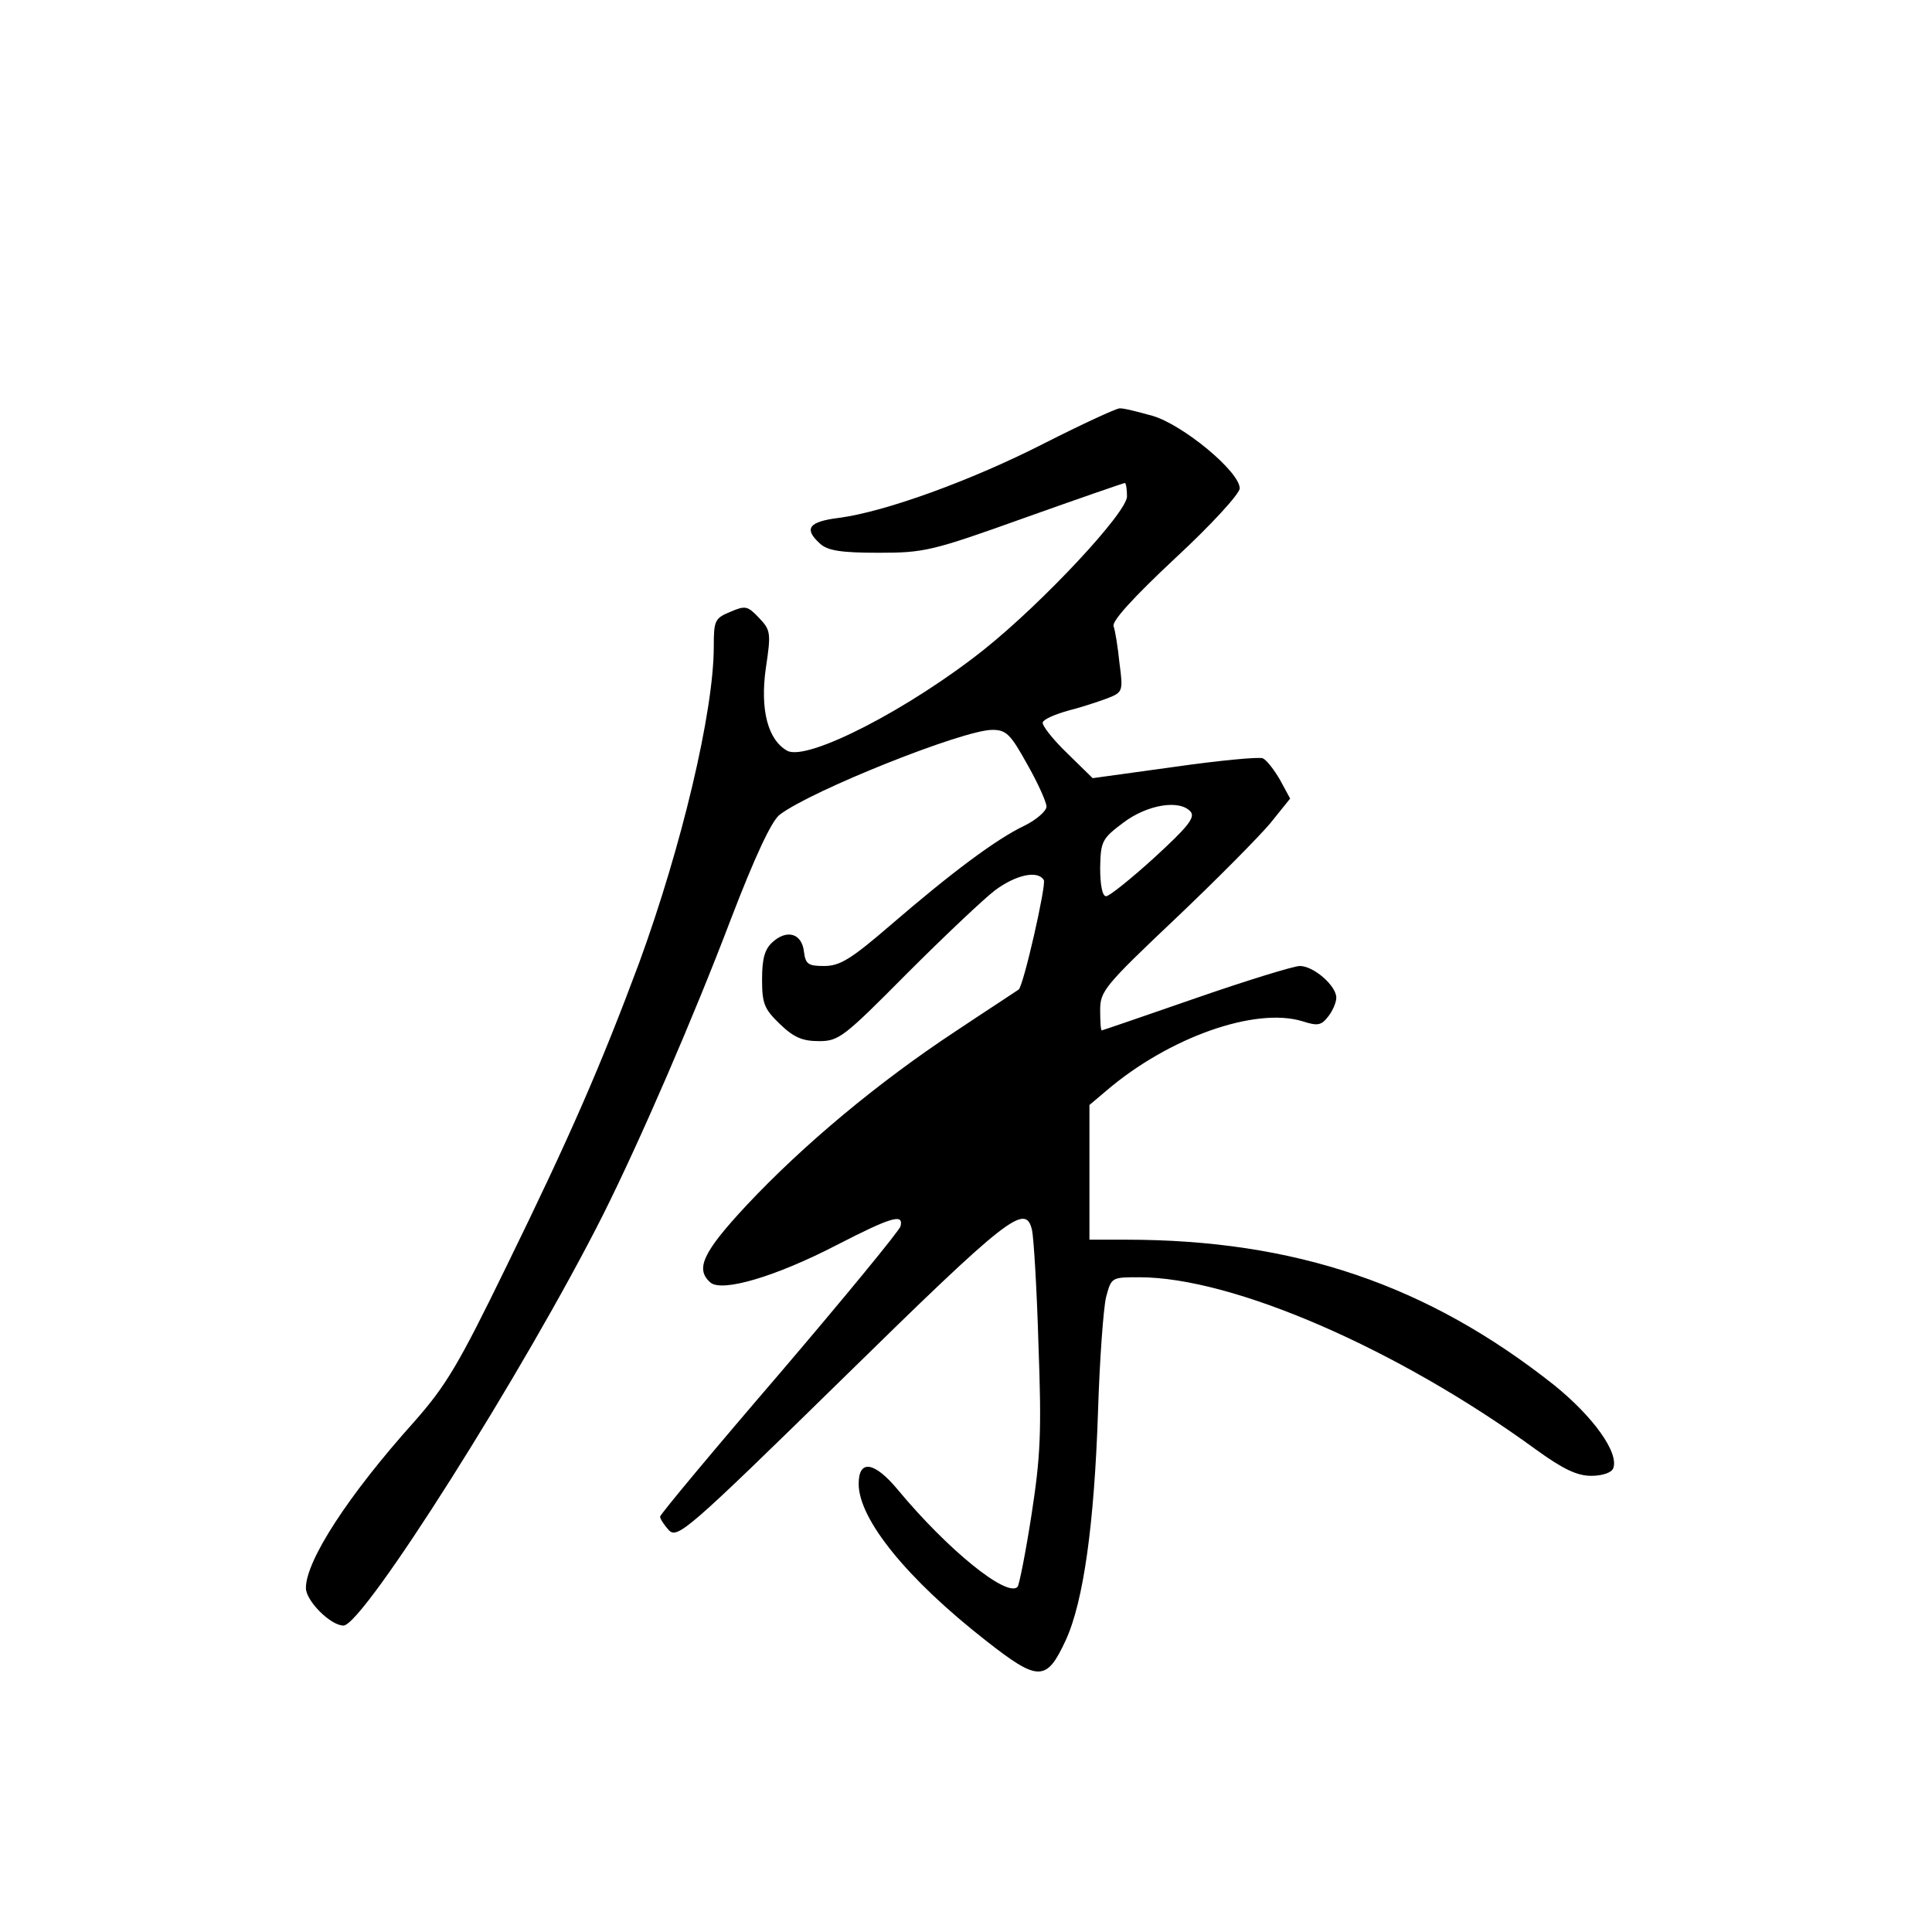 <?xml version="1.0" standalone="no"?>
<!DOCTYPE svg PUBLIC "-//W3C//DTD SVG 20010904//EN"
 "http://www.w3.org/TR/2001/REC-SVG-20010904/DTD/svg10.dtd">
<svg version="1.0" xmlns="http://www.w3.org/2000/svg"
 width="360pt" height="360pt" viewBox="0 0 360 360"
 preserveAspectRatio="xMidYMid meet">
<g transform="translate(0,360) scale(0.1,-0.1)"
fill="#000000" stroke="none">
<path d="M1946 2774 c-137 -70 -298 -128 -383 -139 -56 -7 -66 -20 -35 -48 14
-13 39 -17 109 -17 85 0 99 3 272 65 101 36 185 65 187 65 2 0 4 -11 4 -25 0
-30 -157 -198 -266 -285 -138 -110 -329 -209 -367 -189 -36 20 -51 76 -40 154
10 66 9 71 -13 94 -21 22 -25 23 -53 11 -29 -12 -31 -16 -31 -65 0 -121 -60
-373 -139 -589 -70 -188 -128 -322 -247 -565 -90 -185 -113 -223 -172 -290
-123 -137 -202 -259 -202 -310 0 -24 46 -70 70 -70 37 0 339 478 484 766 69
138 169 369 237 548 46 120 77 186 92 197 59 45 342 158 396 158 26 0 34 -8
65 -64 20 -35 36 -71 36 -79 0 -8 -19 -25 -42 -36 -52 -25 -134 -86 -250 -186
-72 -62 -93 -75 -122 -75 -30 0 -35 3 -38 27 -4 34 -32 42 -59 17 -14 -13 -19
-30 -19 -69 0 -45 4 -55 33 -83 26 -25 42 -32 73 -32 37 0 46 7 164 126 69 69
143 139 164 155 39 29 80 38 91 19 5 -8 -38 -198 -47 -204 -1 -1 -55 -36 -118
-78 -144 -95 -283 -211 -389 -324 -82 -88 -96 -119 -67 -144 22 -18 121 11
235 70 103 53 125 59 119 35 -2 -8 -103 -131 -225 -274 -123 -143 -223 -263
-223 -267 0 -4 7 -15 16 -25 16 -17 34 -2 323 281 311 305 342 329 354 278 3
-13 9 -108 12 -213 6 -163 4 -208 -13 -318 -11 -71 -23 -131 -26 -134 -20 -20
-130 69 -223 181 -44 53 -73 57 -73 11 0 -66 90 -177 237 -292 98 -77 113 -77
149 1 33 72 53 216 60 426 3 96 10 192 15 213 10 37 10 37 62 37 174 0 481
-133 739 -321 51 -37 77 -49 103 -49 21 0 38 6 41 14 11 29 -37 96 -110 155
-236 187 -483 271 -798 271 l-68 0 0 126 0 125 32 27 c116 99 277 156 365 129
28 -9 35 -8 48 9 8 10 15 26 15 35 0 22 -42 59 -68 59 -11 0 -99 -27 -194 -60
-95 -33 -174 -60 -175 -60 -2 0 -3 17 -3 38 0 35 8 45 140 170 77 73 156 153
177 178 l37 46 -19 35 c-11 19 -25 37 -32 40 -7 3 -81 -4 -165 -16 l-152 -21
-48 47 c-27 26 -47 52 -45 57 2 6 23 15 48 22 24 6 57 17 73 23 28 11 29 13
22 65 -3 30 -8 61 -11 69 -4 9 37 54 115 127 67 62 120 120 120 130 0 31 -105
118 -162 135 -29 8 -56 15 -62 14 -6 0 -69 -29 -140 -65z m273 -687 c8 -11 -7
-29 -68 -85 -44 -40 -84 -72 -90 -72 -7 0 -11 21 -11 53 1 49 3 54 43 84 45
34 106 44 126 20z"/>
</g>
</svg>
